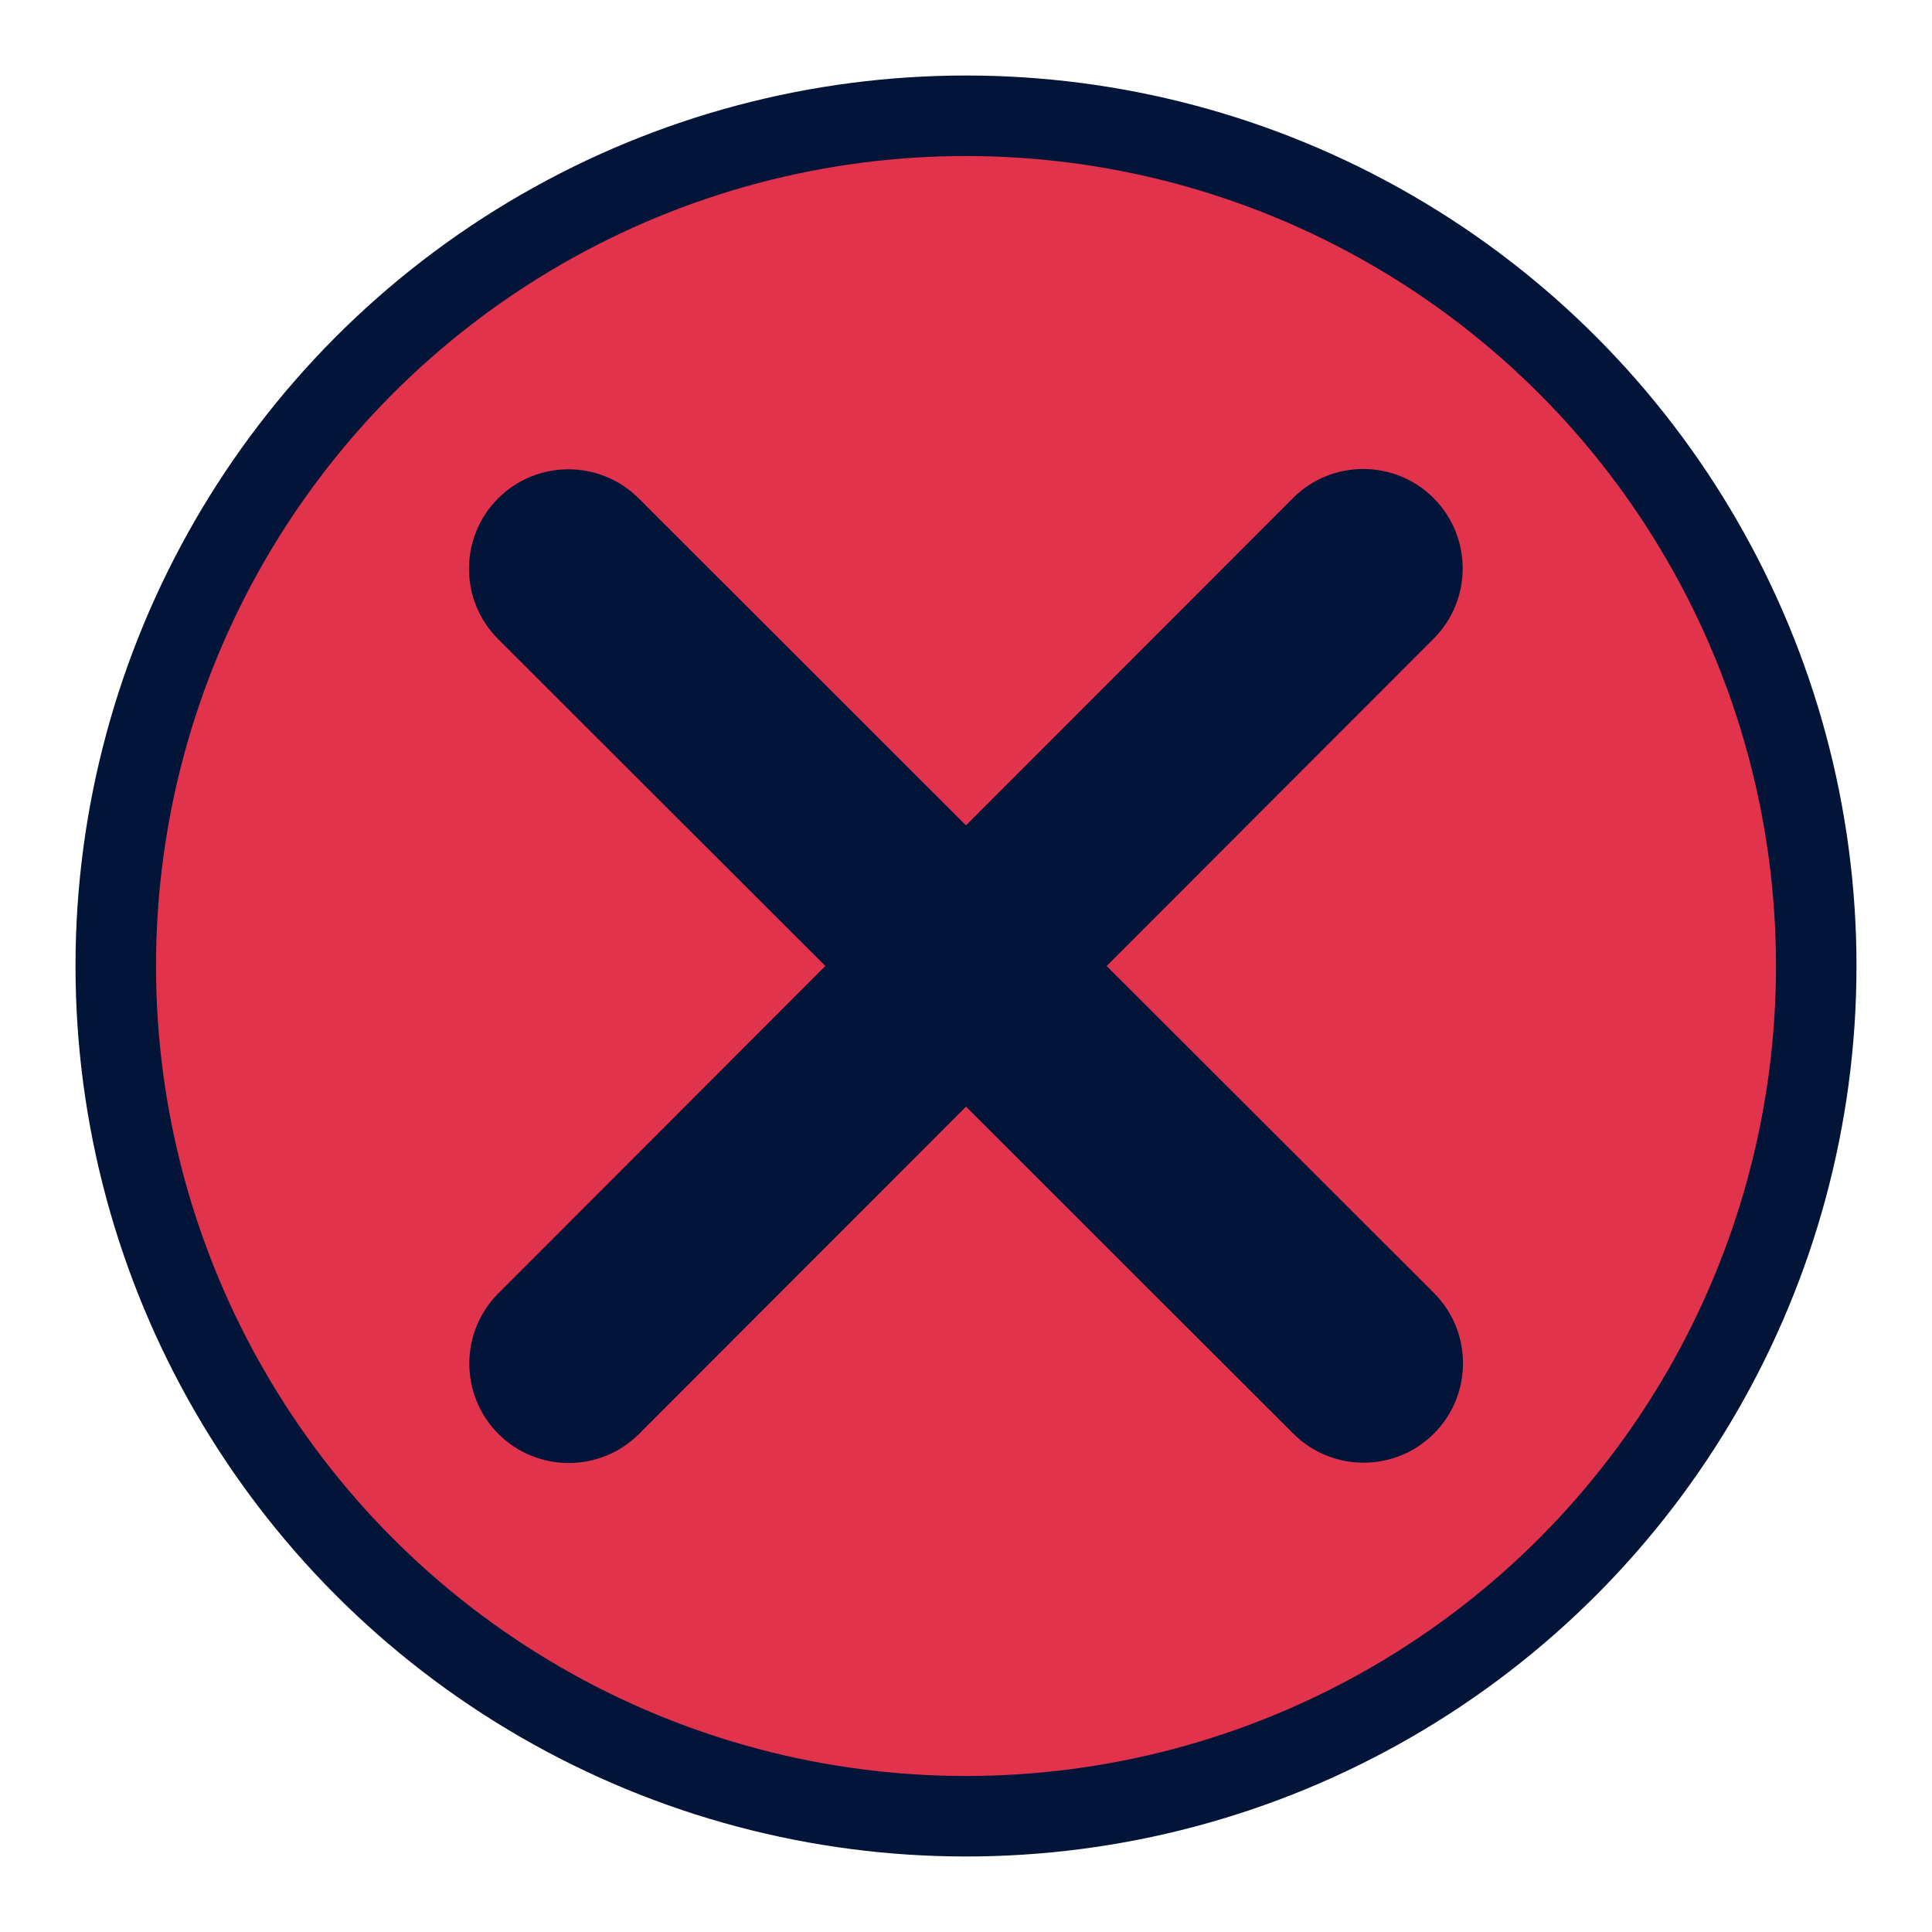 <?xml version="1.0" encoding="UTF-8"?><svg id="SMALL" xmlns="http://www.w3.org/2000/svg" width="48" height="48" viewBox="0 0 48 48"><circle cx="24" cy="24" r="21.124" fill="#e1334c" stroke="#021437" stroke-miterlimit="10" stroke-width="2"/><g id="CONFIRM_DENY"><path d="M35.617,15.869c.964-.964.964-2.53,0-3.494s-2.53-.964-3.494,0l-8.123,8.131-8.131-8.123c-.964-.964-2.53-.964-3.494,0s-.964,2.53,0,3.494l8.131,8.123-8.123,8.131c-.964.964-.964,2.53,0,3.494s2.53.964,3.494,0l8.123-8.131,8.131,8.123c.964.964,2.53.964,3.494,0s.964-2.53,0-3.494l-8.131-8.123,8.123-8.131Z" fill="#021437" stroke-width="0"/></g></svg>